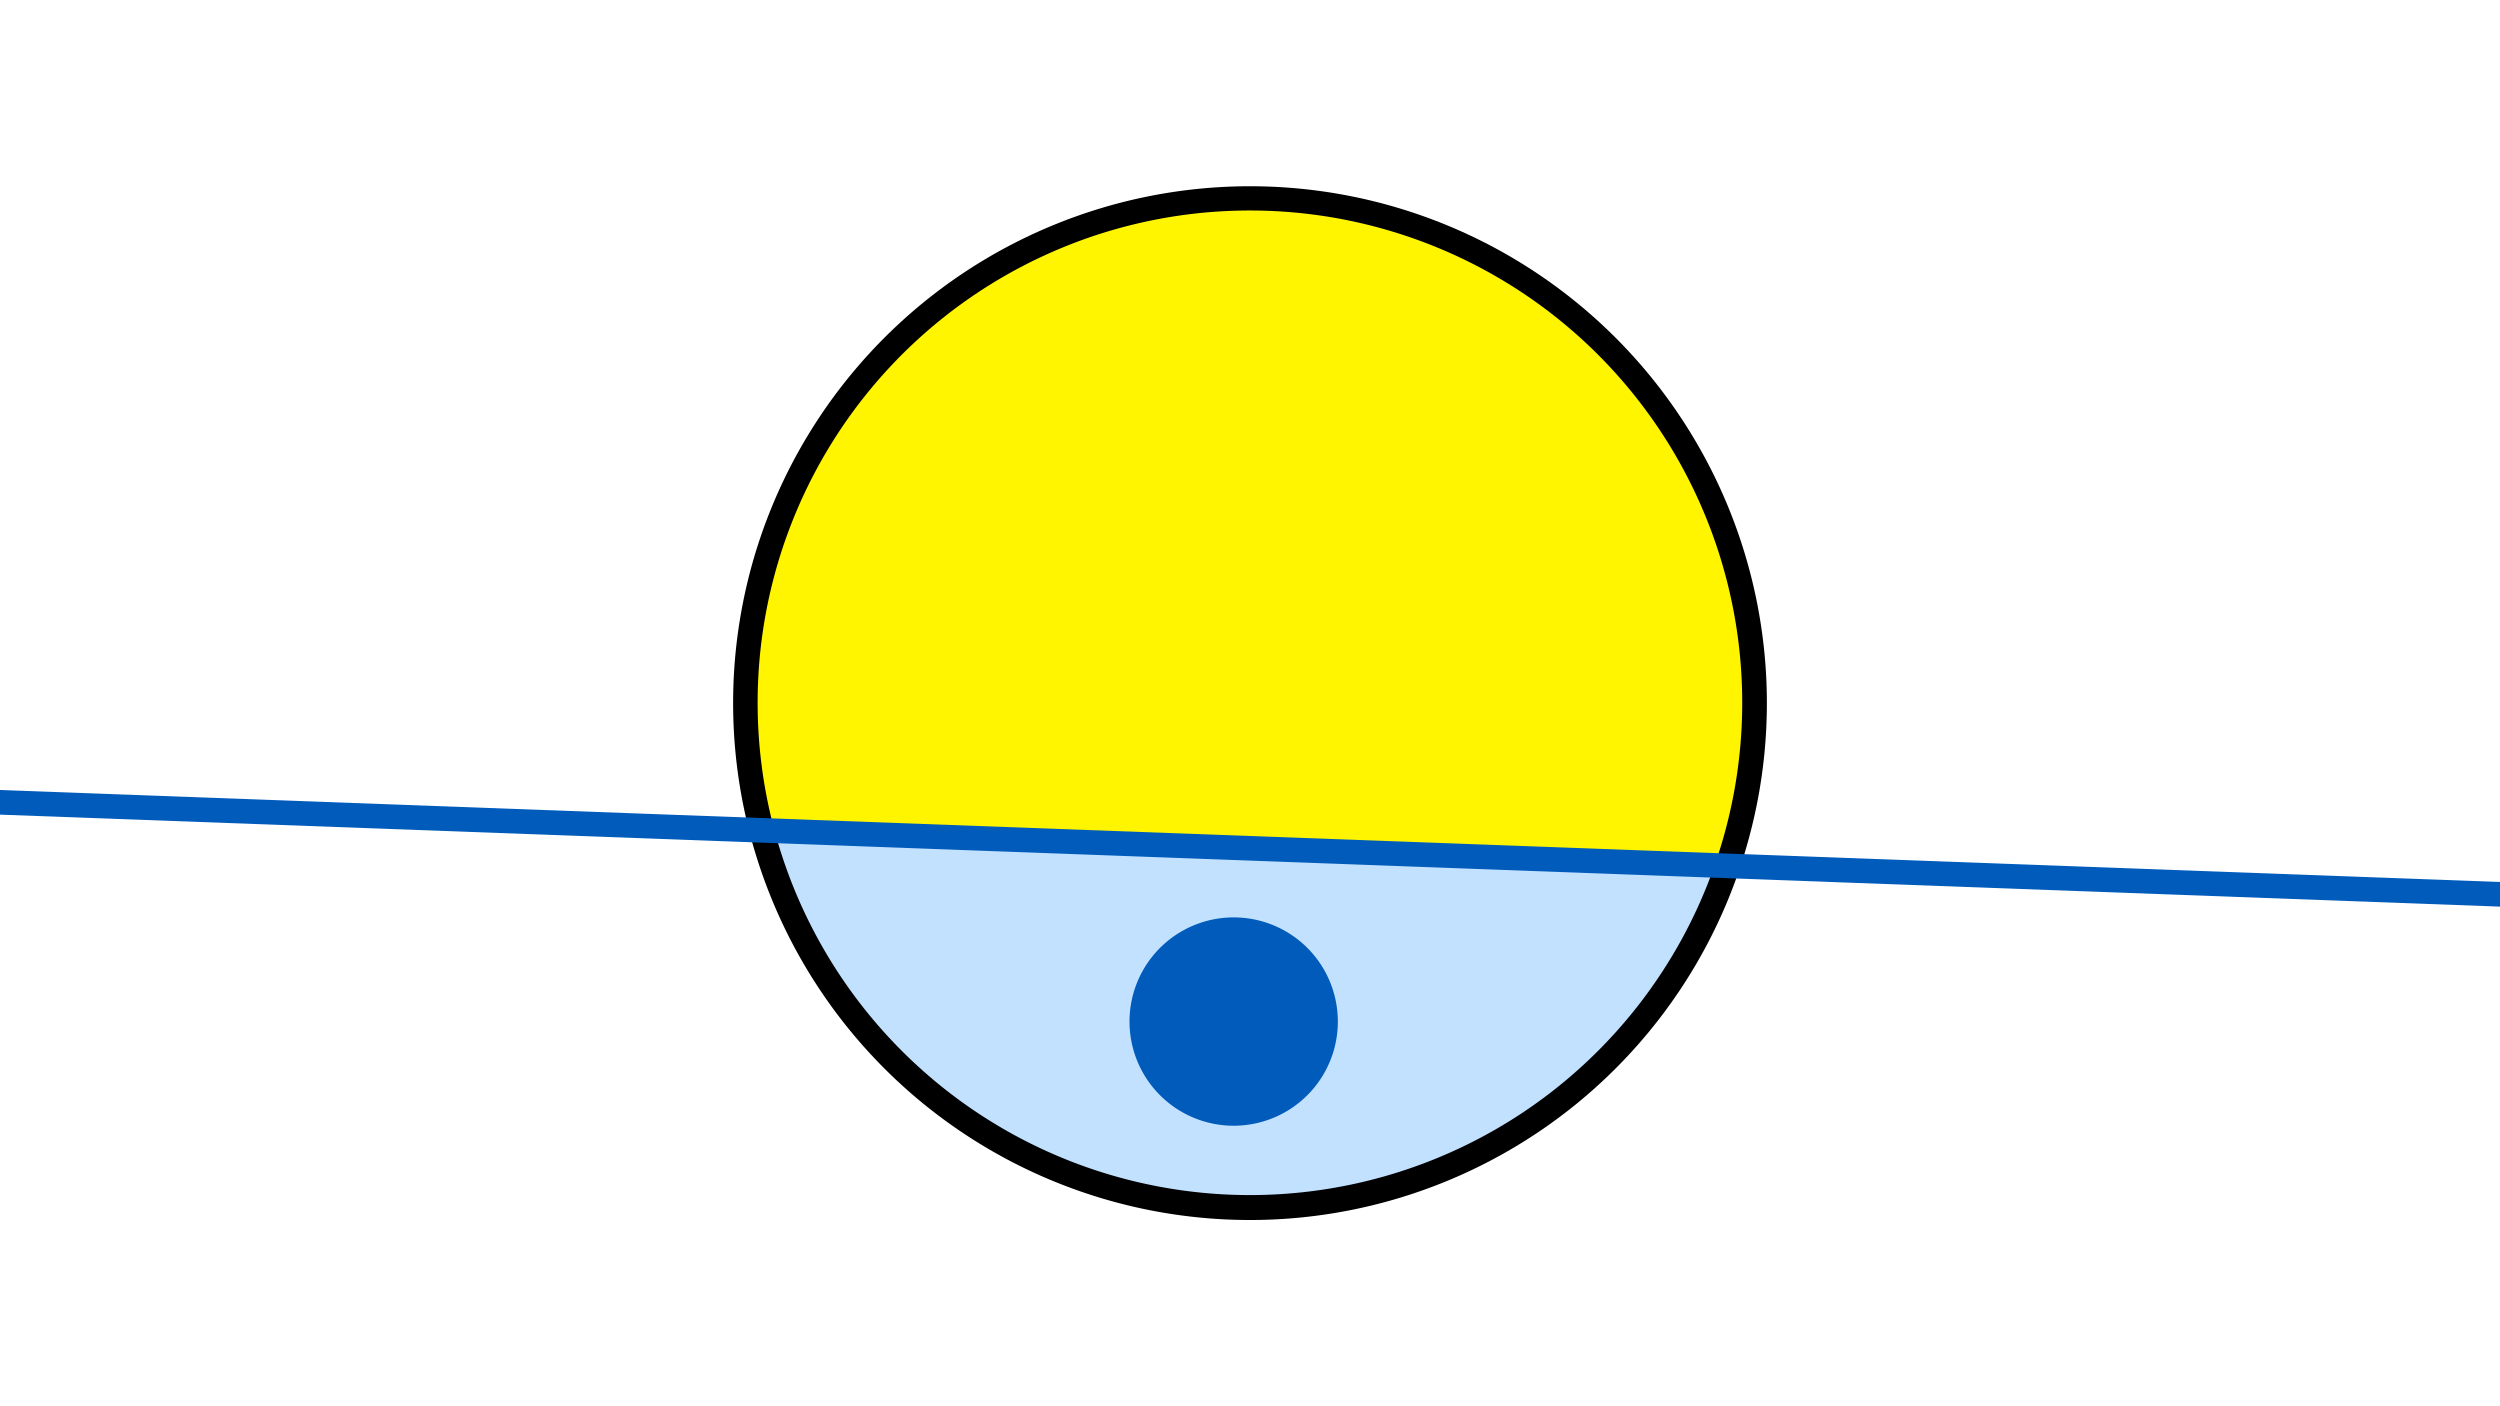 <svg width="1200" height="675" viewBox="-500 -500 1200 675" xmlns="http://www.w3.org/2000/svg"><path d="M-500-500h1200v675h-1200z" fill="#fff"/><path d="M100 85.6a248.1 248.1 0 1 1 0-496.2 248.1 248.1 0 0 1 0 496.2" fill="undefined"/><path d="M323-84.6a236.3 236.3 0 0 1-451.2-16.6z"  fill="#c2e1ff" /><path d="M323-84.6a236.3 236.3 0 1 0-451.2-16.6z"  fill="#fff500" /><path d="M94.4 40.3a50 50 0 1 1 0-99.9 50 50 0 0 1 0 99.9" fill="#005bbb"/><path d="M-510,-115.25L710,-70.362" stroke-width="11.812" stroke="#005bbb" /></svg>